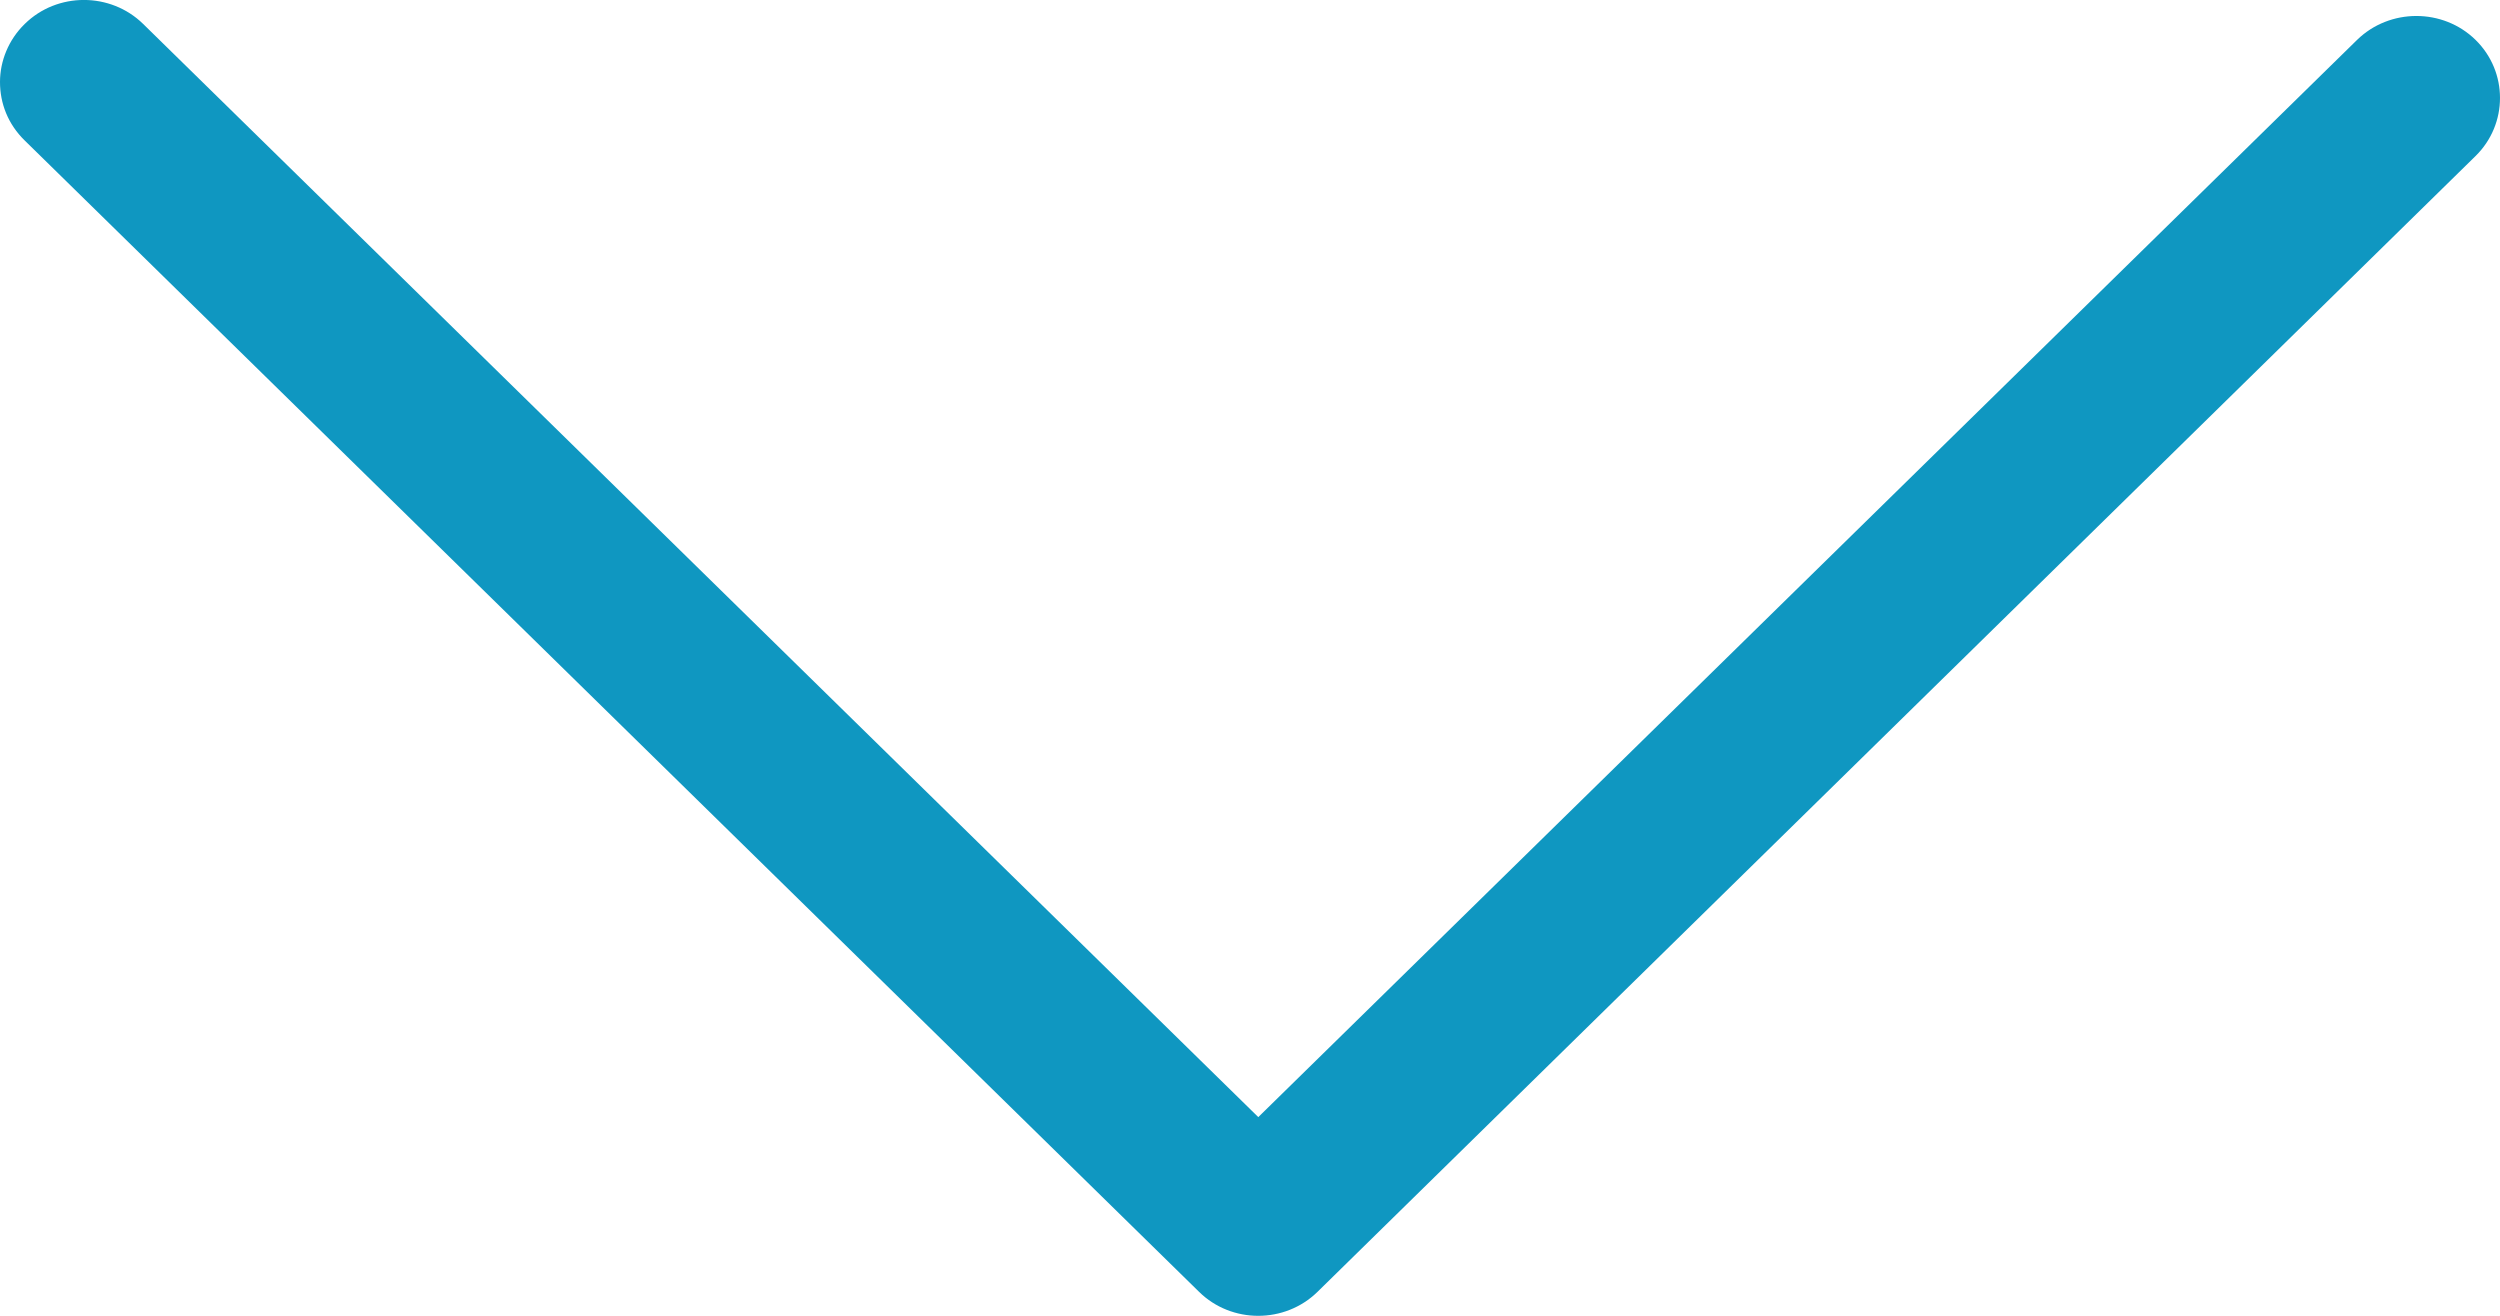 <svg width="19" height="10" viewBox="0 0 19 10" fill="none" xmlns="http://www.w3.org/2000/svg">
<path d="M0 0.623C0 0.465 0.064 0.303 0.188 0.182C0.435 -0.061 0.84 -0.061 1.088 0.182L9.563 8.49L17.914 0.303C18.162 0.061 18.567 0.061 18.814 0.303C19.062 0.546 19.062 0.943 18.814 1.186L10.013 9.818C9.765 10.061 9.36 10.061 9.113 9.818L0.188 1.068C0.06 0.943 0 0.785 0 0.623Z" fill="#0F97C1"/>
</svg>
